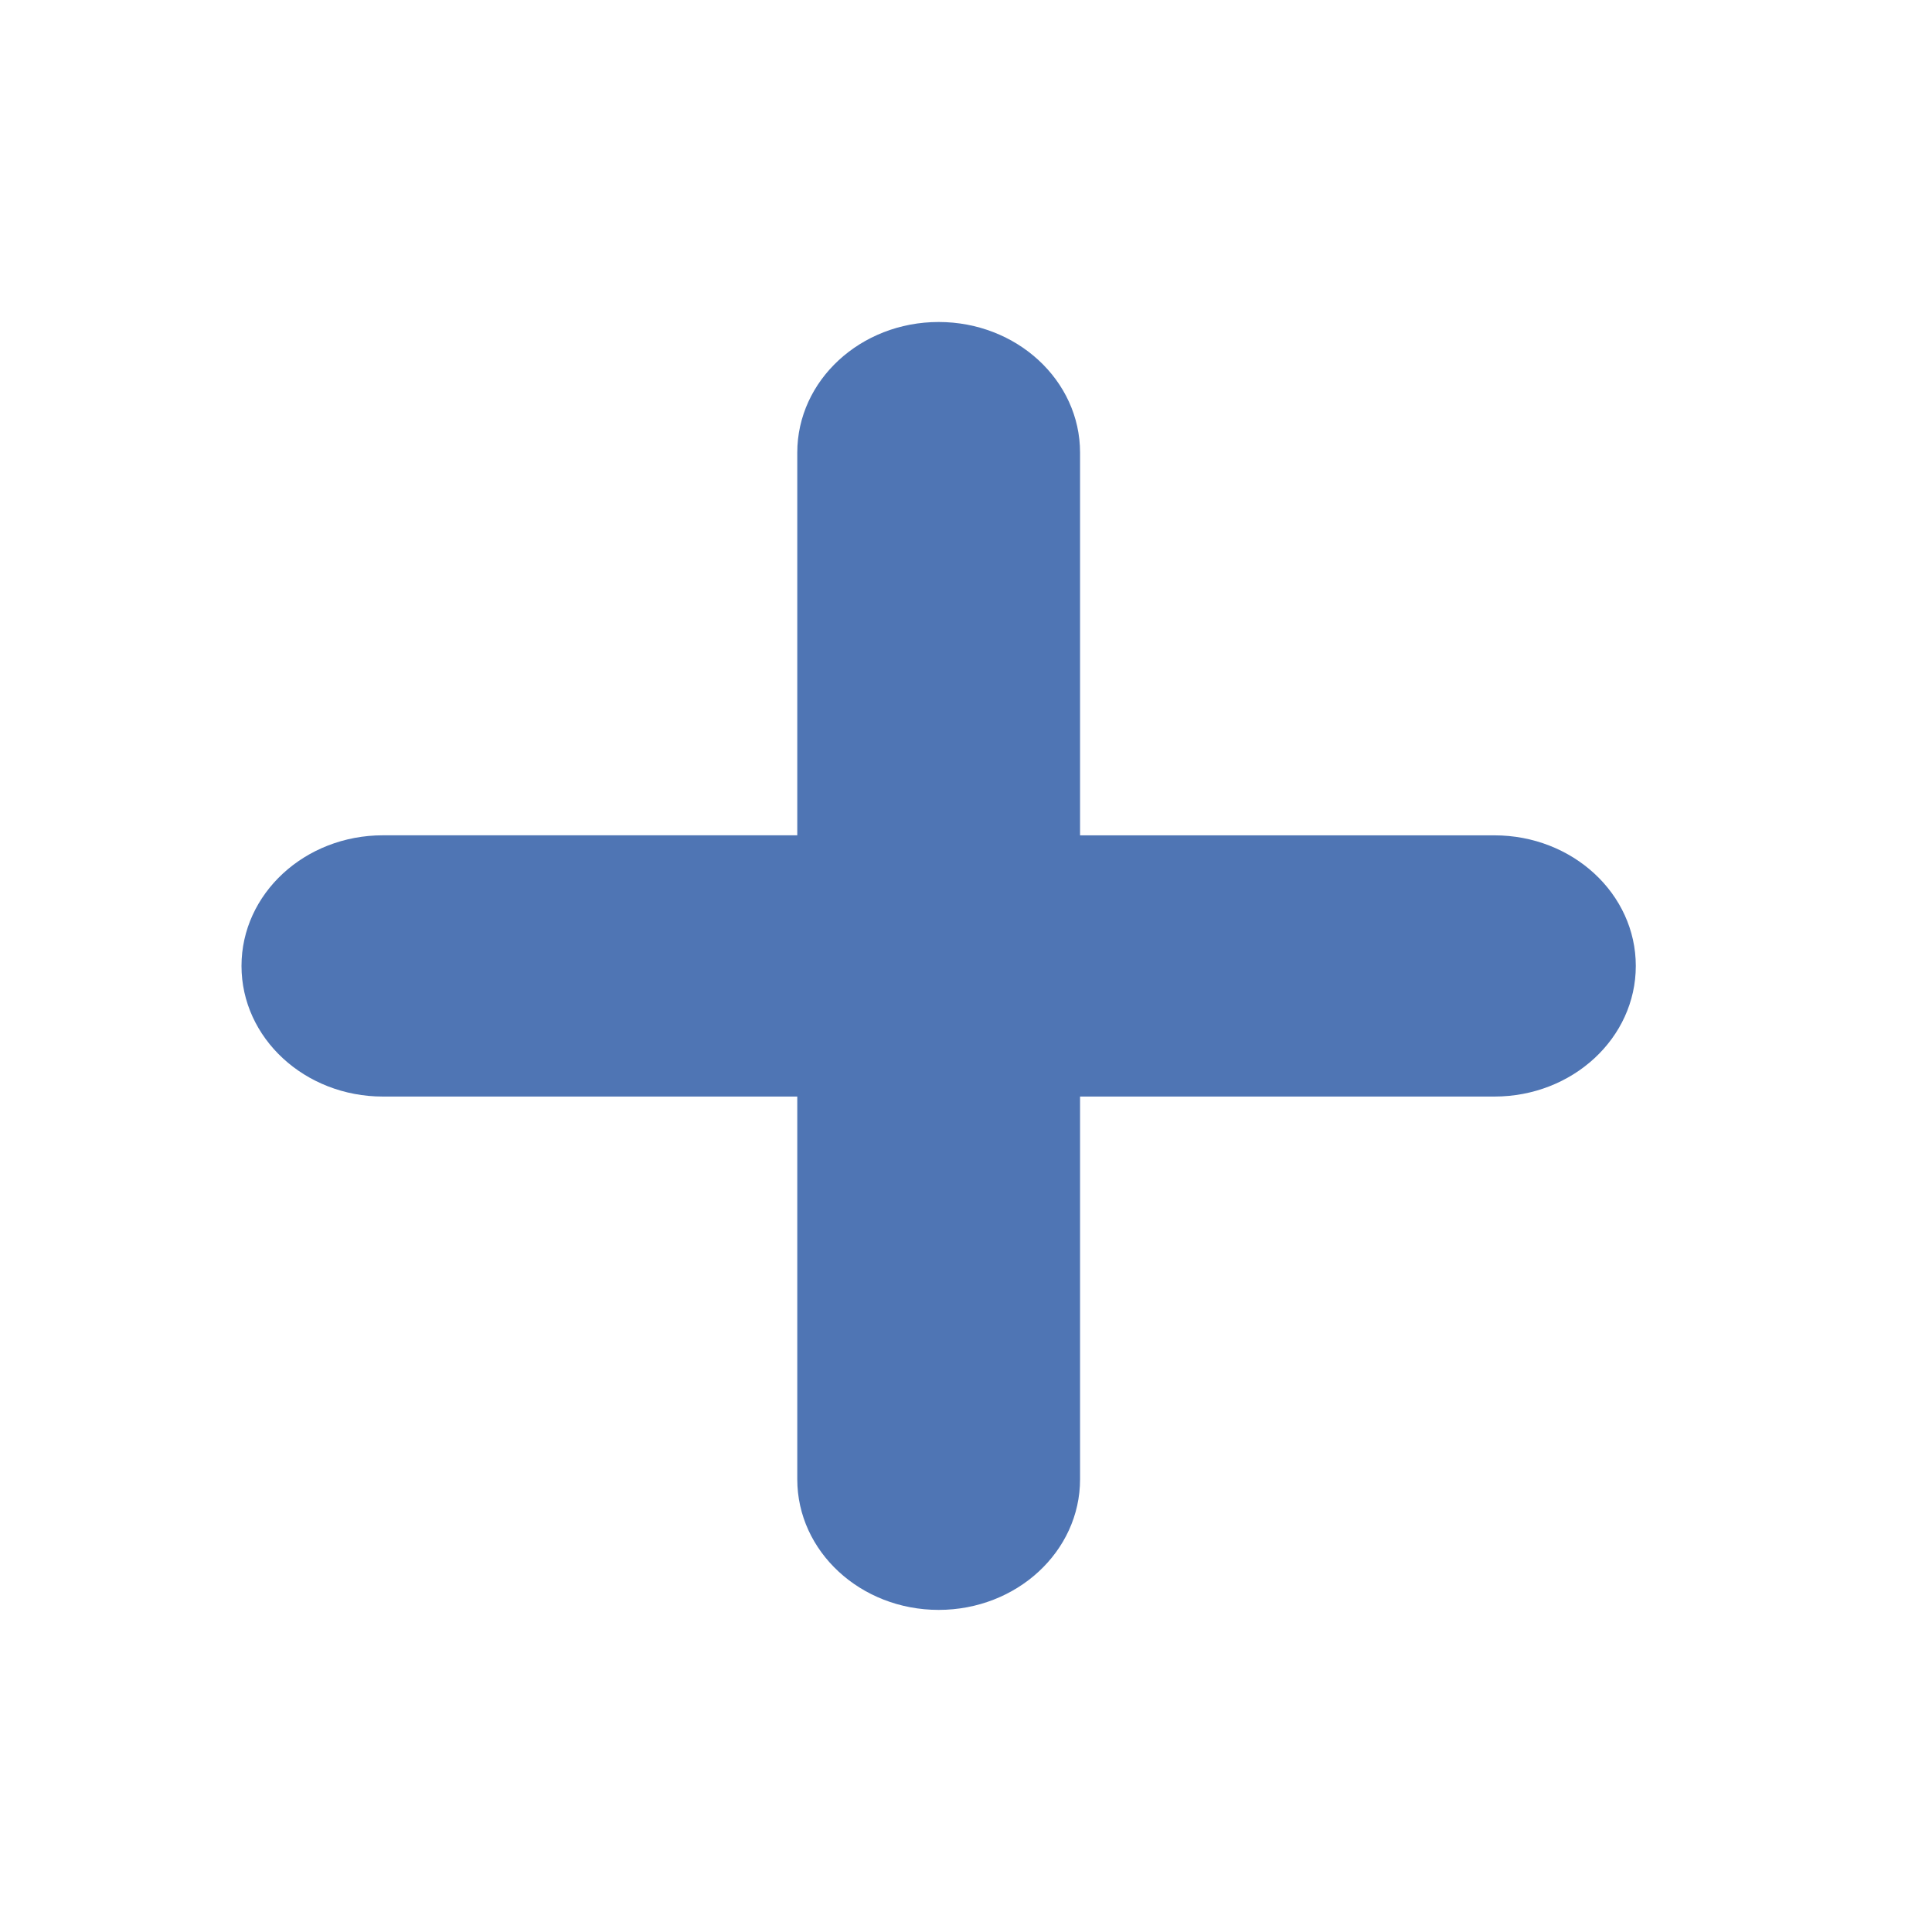 <svg width="54" height="54" viewBox="0 0 54 54" fill="none" xmlns="http://www.w3.org/2000/svg">
<g id="icon24_plus blue" opacity="1">
<path id="icon24_plus pink" d="M41.769 23.348H30.188V12.651C30.188 10.633 28.418 9 26.236 9C24.053 9 22.284 10.633 22.284 12.651V23.347H10.702C8.52 23.347 6.75 24.98 6.75 26.998C6.75 29.016 8.52 30.649 10.702 30.649H22.284V41.345C22.284 43.364 24.053 44.997 26.236 44.997C28.418 44.997 30.188 43.364 30.188 41.346V30.649H41.769C43.952 30.649 45.721 29.016 45.721 26.998C45.721 24.981 43.952 23.348 41.769 23.348Z" fill="#4f75b4"/>
</g>
</svg>

